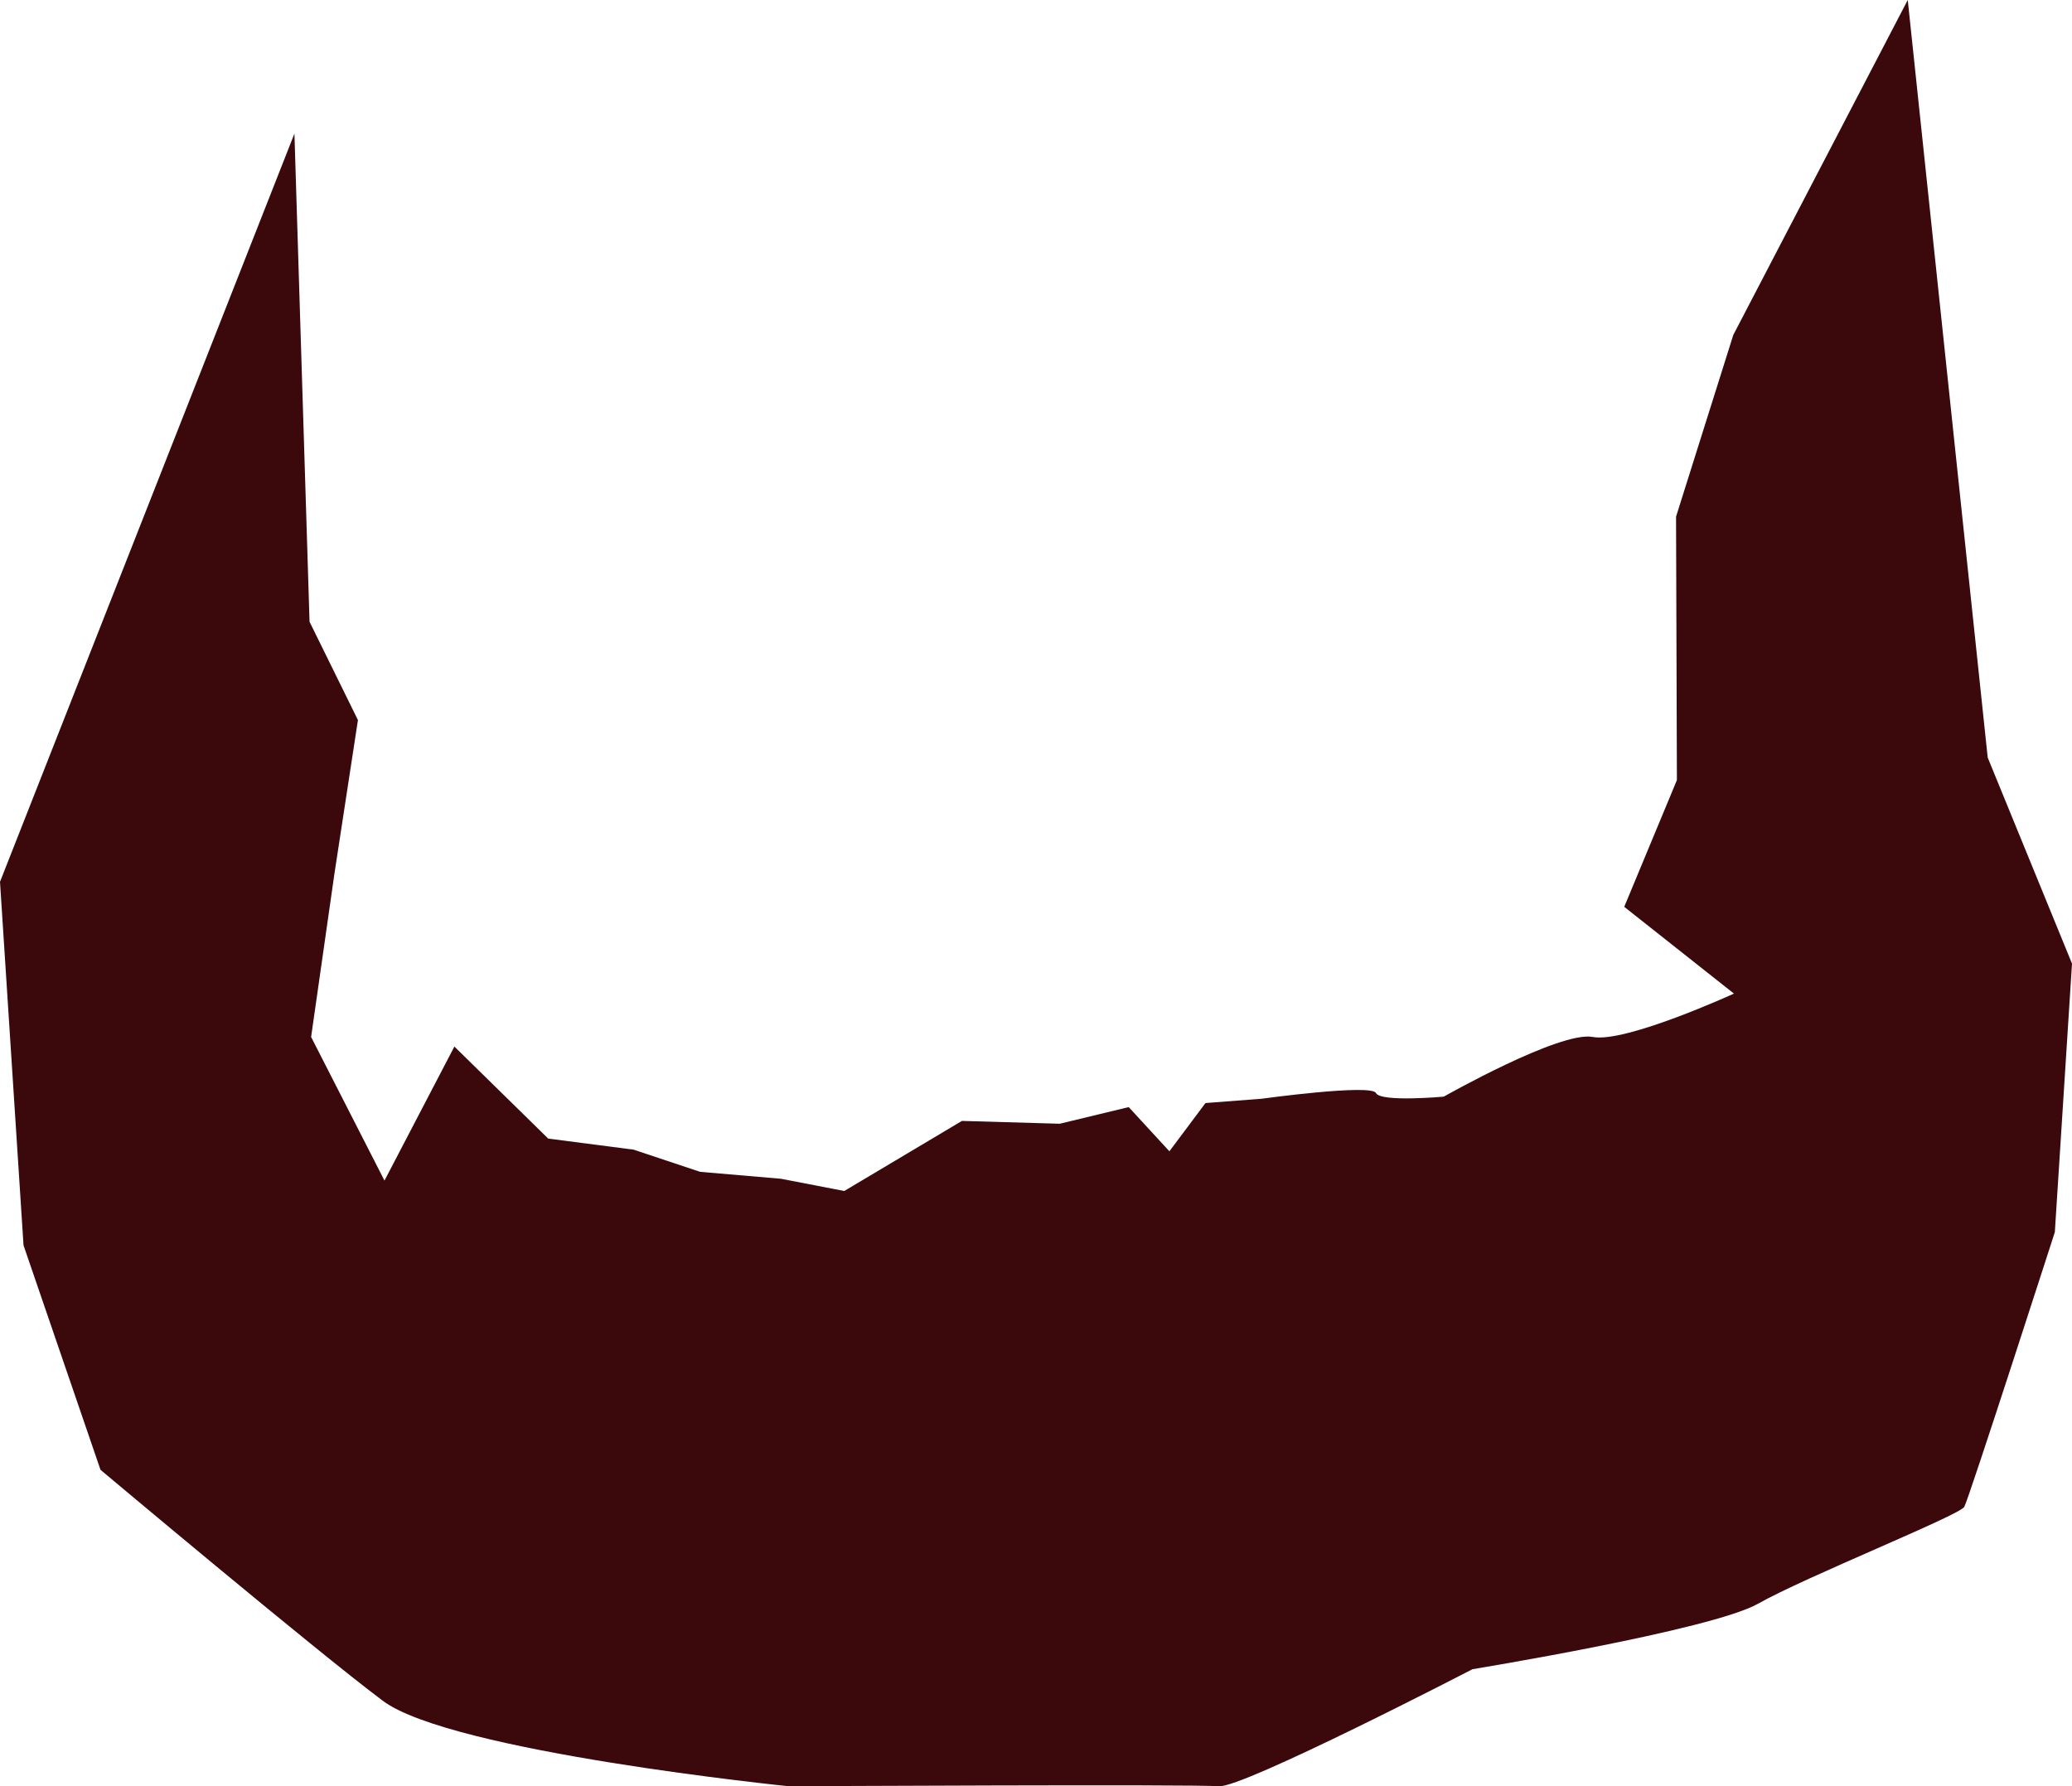 <?xml version="1.0" encoding="UTF-8"?>
<svg id="Layer_2" data-name="Layer 2" xmlns="http://www.w3.org/2000/svg" viewBox="0 0 3514.15 3029.71">
  <defs>
    <style>
      .cls-1 {
        fill: #3b090c;
      }
    </style>
  </defs>
  <g id="Layer_10" data-name="Layer 10">
    <path class="cls-1" d="m1324.51,1999.27l107.38,20.75,199.56-118.86,165.92,4.78,116.96-28.23,69,74.97,61.18-81.83,95.26-7.31s185.92-25.56,193.87-9.68c7.94,15.89,115.01,6.13,115.01,6.13,0,0,197.11-111.81,252.71-101.22,55.6,10.59,239.45-73.56,239.45-73.56l-186.08-147.15,89.33-214.96-1.45-446.82,97.11-308.25L3235.58,0l135.6,1284.86,142.97,349.49-29.12,455.39s-145.62,451.68-153.56,465.98c-7.94,14.3-270.06,119.14-349.49,164.15-79.43,45.01-484.52,111.2-484.52,111.2,0,0-390.49,202.21-430.38,198.58-39.89-3.63-728.92,0-728.92,0,0,0-572.98-58.02-689.03-145.06-116.05-87.04-478.69-391.66-478.69-391.66l-130.55-380.78L0,1495.66,499.35,226.63l25.64,827.89,82.08,166.8-39.71,259.47-39.71,278,124.44,243.58,118.55-227.33,159.14,156.09,144.91,18.79,112.77,37.6,137.07,11.76Z"/>
  </g>
</svg>